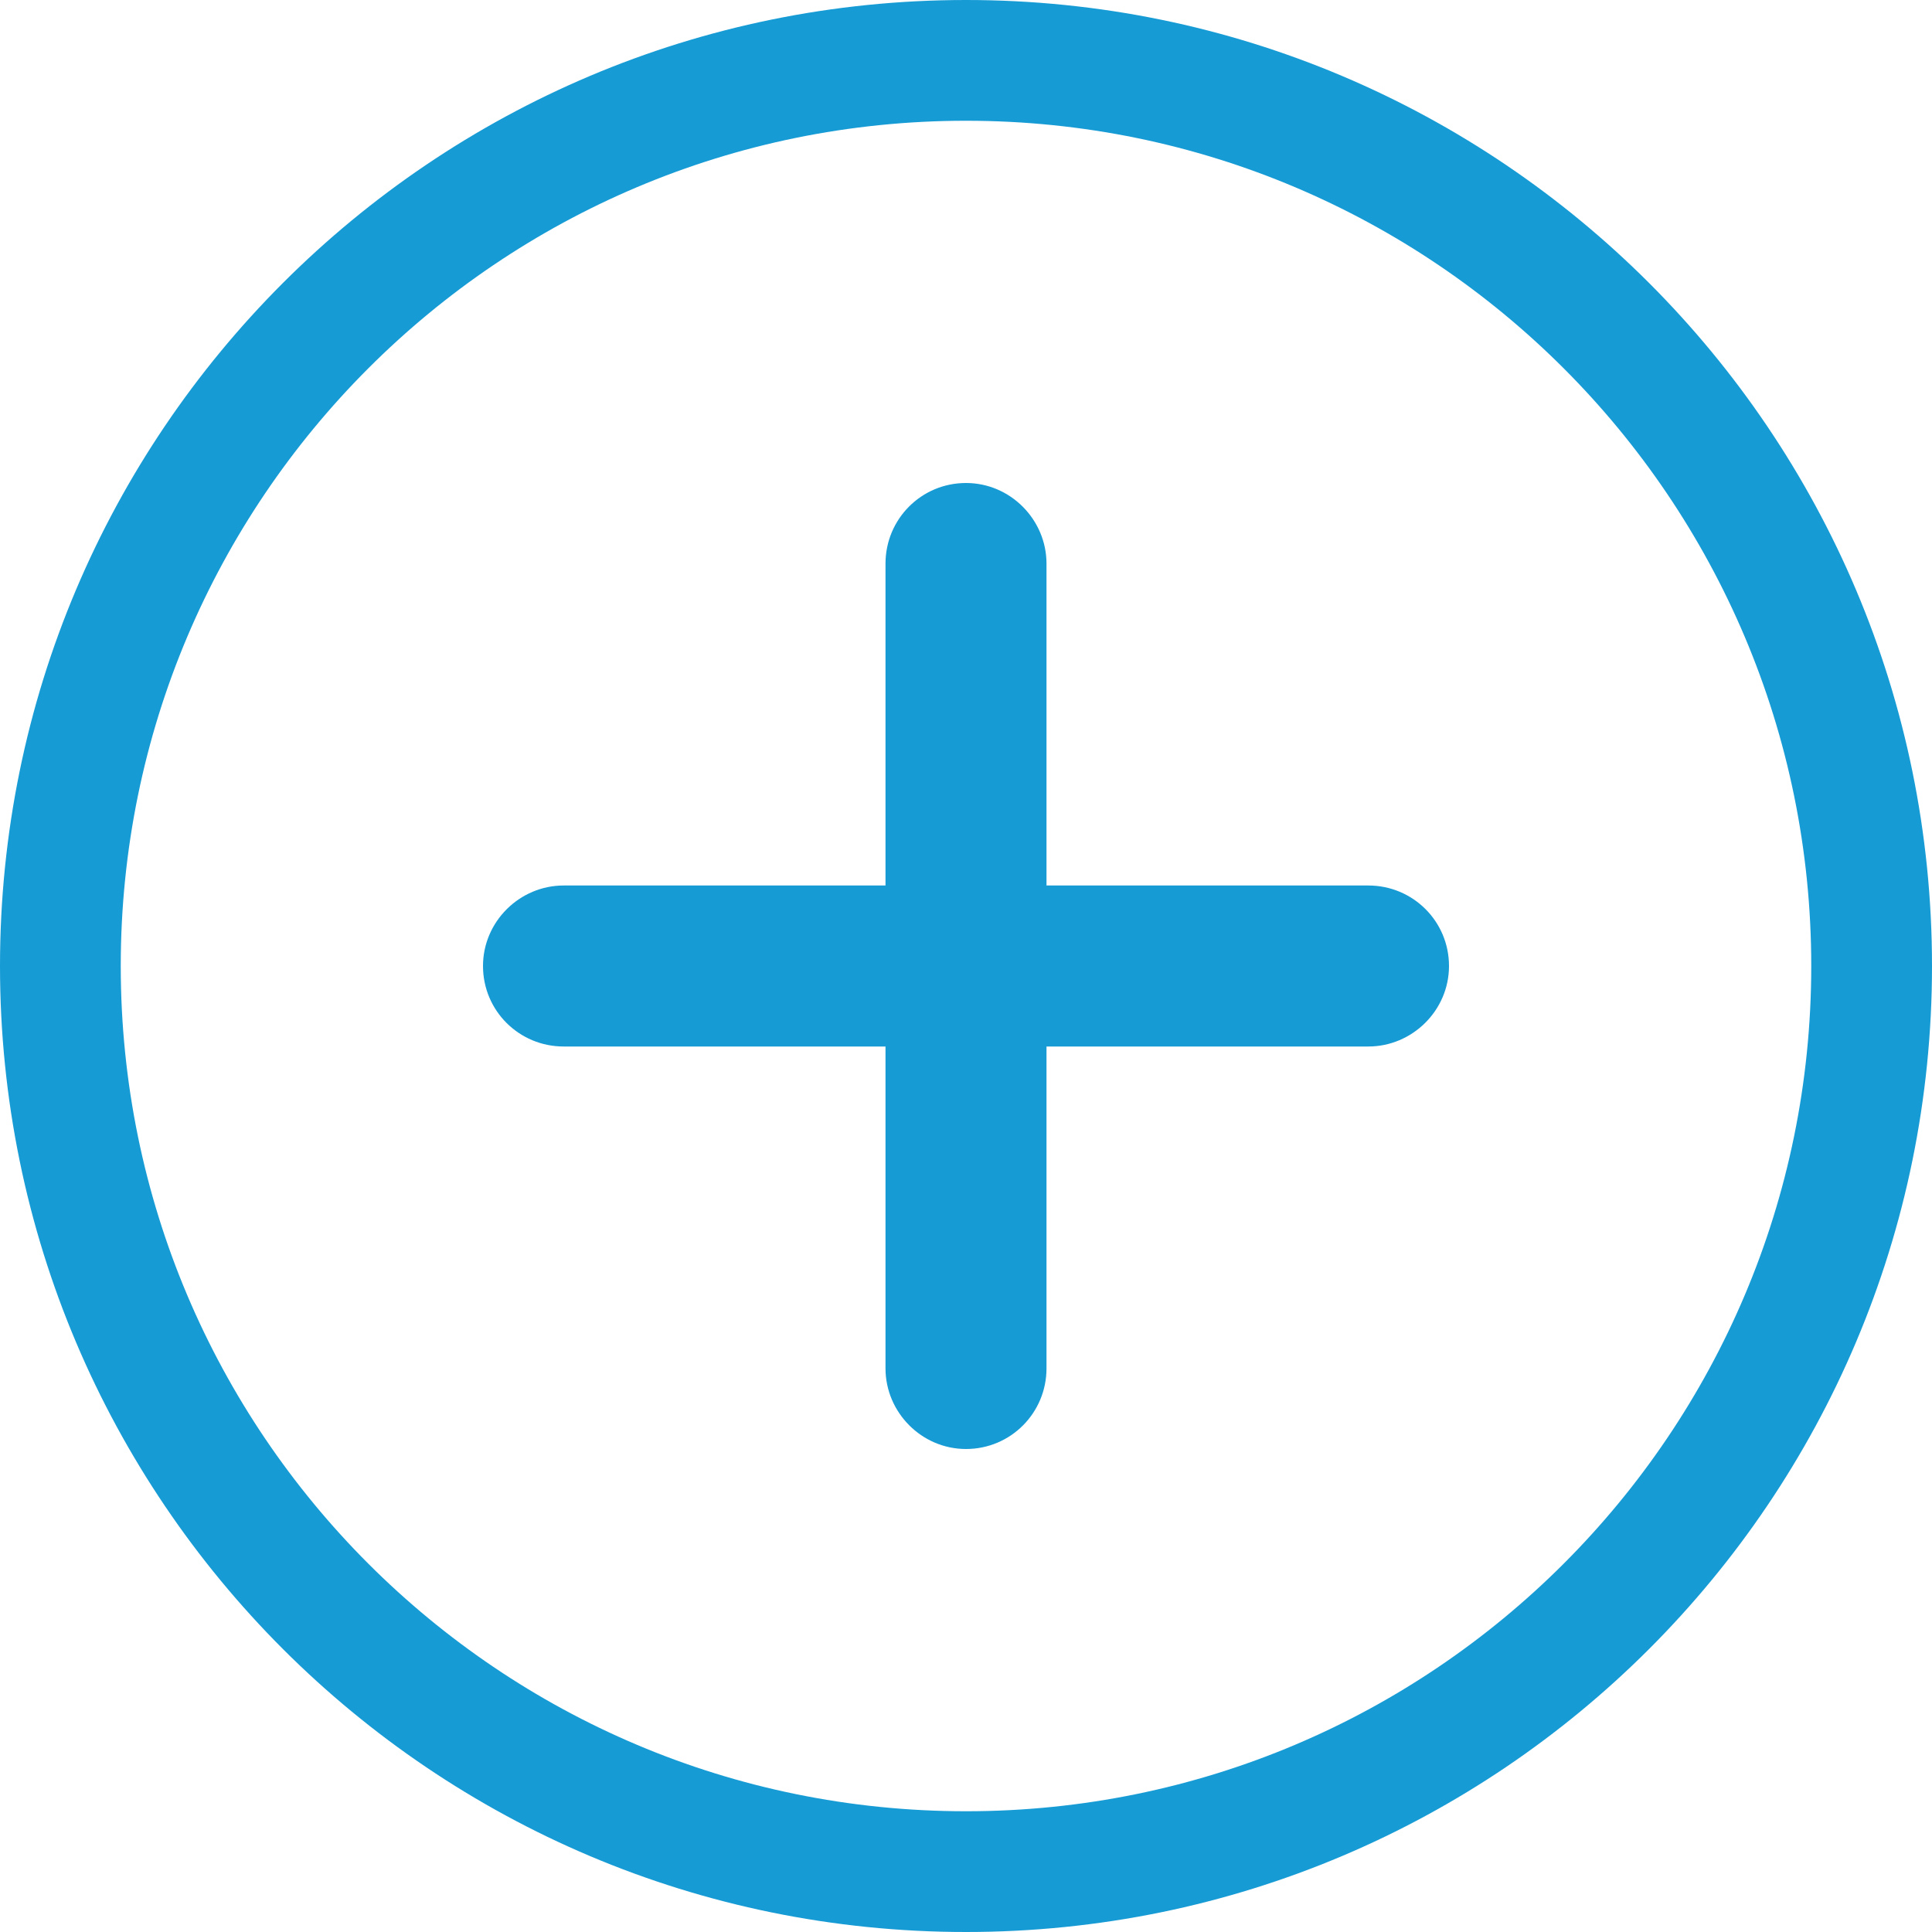<?xml version="1.0" encoding="UTF-8"?>
<svg width="24px" height="24px" viewBox="0 0 24 24" version="1.1" xmlns="http://www.w3.org/2000/svg" xmlns:xlink="http://www.w3.org/1999/xlink">
    <!-- Generator: Sketch 52.6 (67491) - http://www.bohemiancoding.com/sketch -->
    <title>Icon/Plus</title>
    <desc>Created with Sketch.</desc>
    <g id="Icon/Plus" stroke="none" stroke-width="1" fill="none" fill-rule="evenodd">
        <path d="M11,11 L11,7.002 C11,6.449 11.444,6 12,6 C12.552,6 13,6.456 13,7.002 L13,11 L16.998,11 C17.551,11 18,11.444 18,12 C18,12.552 17.544,13 16.998,13 L13,13 L13,16.998 C13,17.551 12.556,18 12,18 C11.448,18 11,17.544 11,16.998 L11,13 L7.002,13 C6.449,13 6,12.556 6,12 C6,11.448 6.456,11 7.002,11 L11,11 Z M12,24 C5.373,24 0,18.627 0,12 C0,5.373 5.373,0 12,0 C18.627,0 24,5.373 24,12 C24,18.627 18.627,24 12,24 Z M12,22.5 C17.799,22.5 22.5,17.799 22.5,12 C22.5,6.201 17.799,1.5 12,1.5 C6.201,1.5 1.5,6.201 1.5,12 C1.5,17.799 6.201,22.5 12,22.5 Z" id="Icon/Minus" fill="#169BD5" fill-rule="nonzero"></path>
    </g>
</svg>